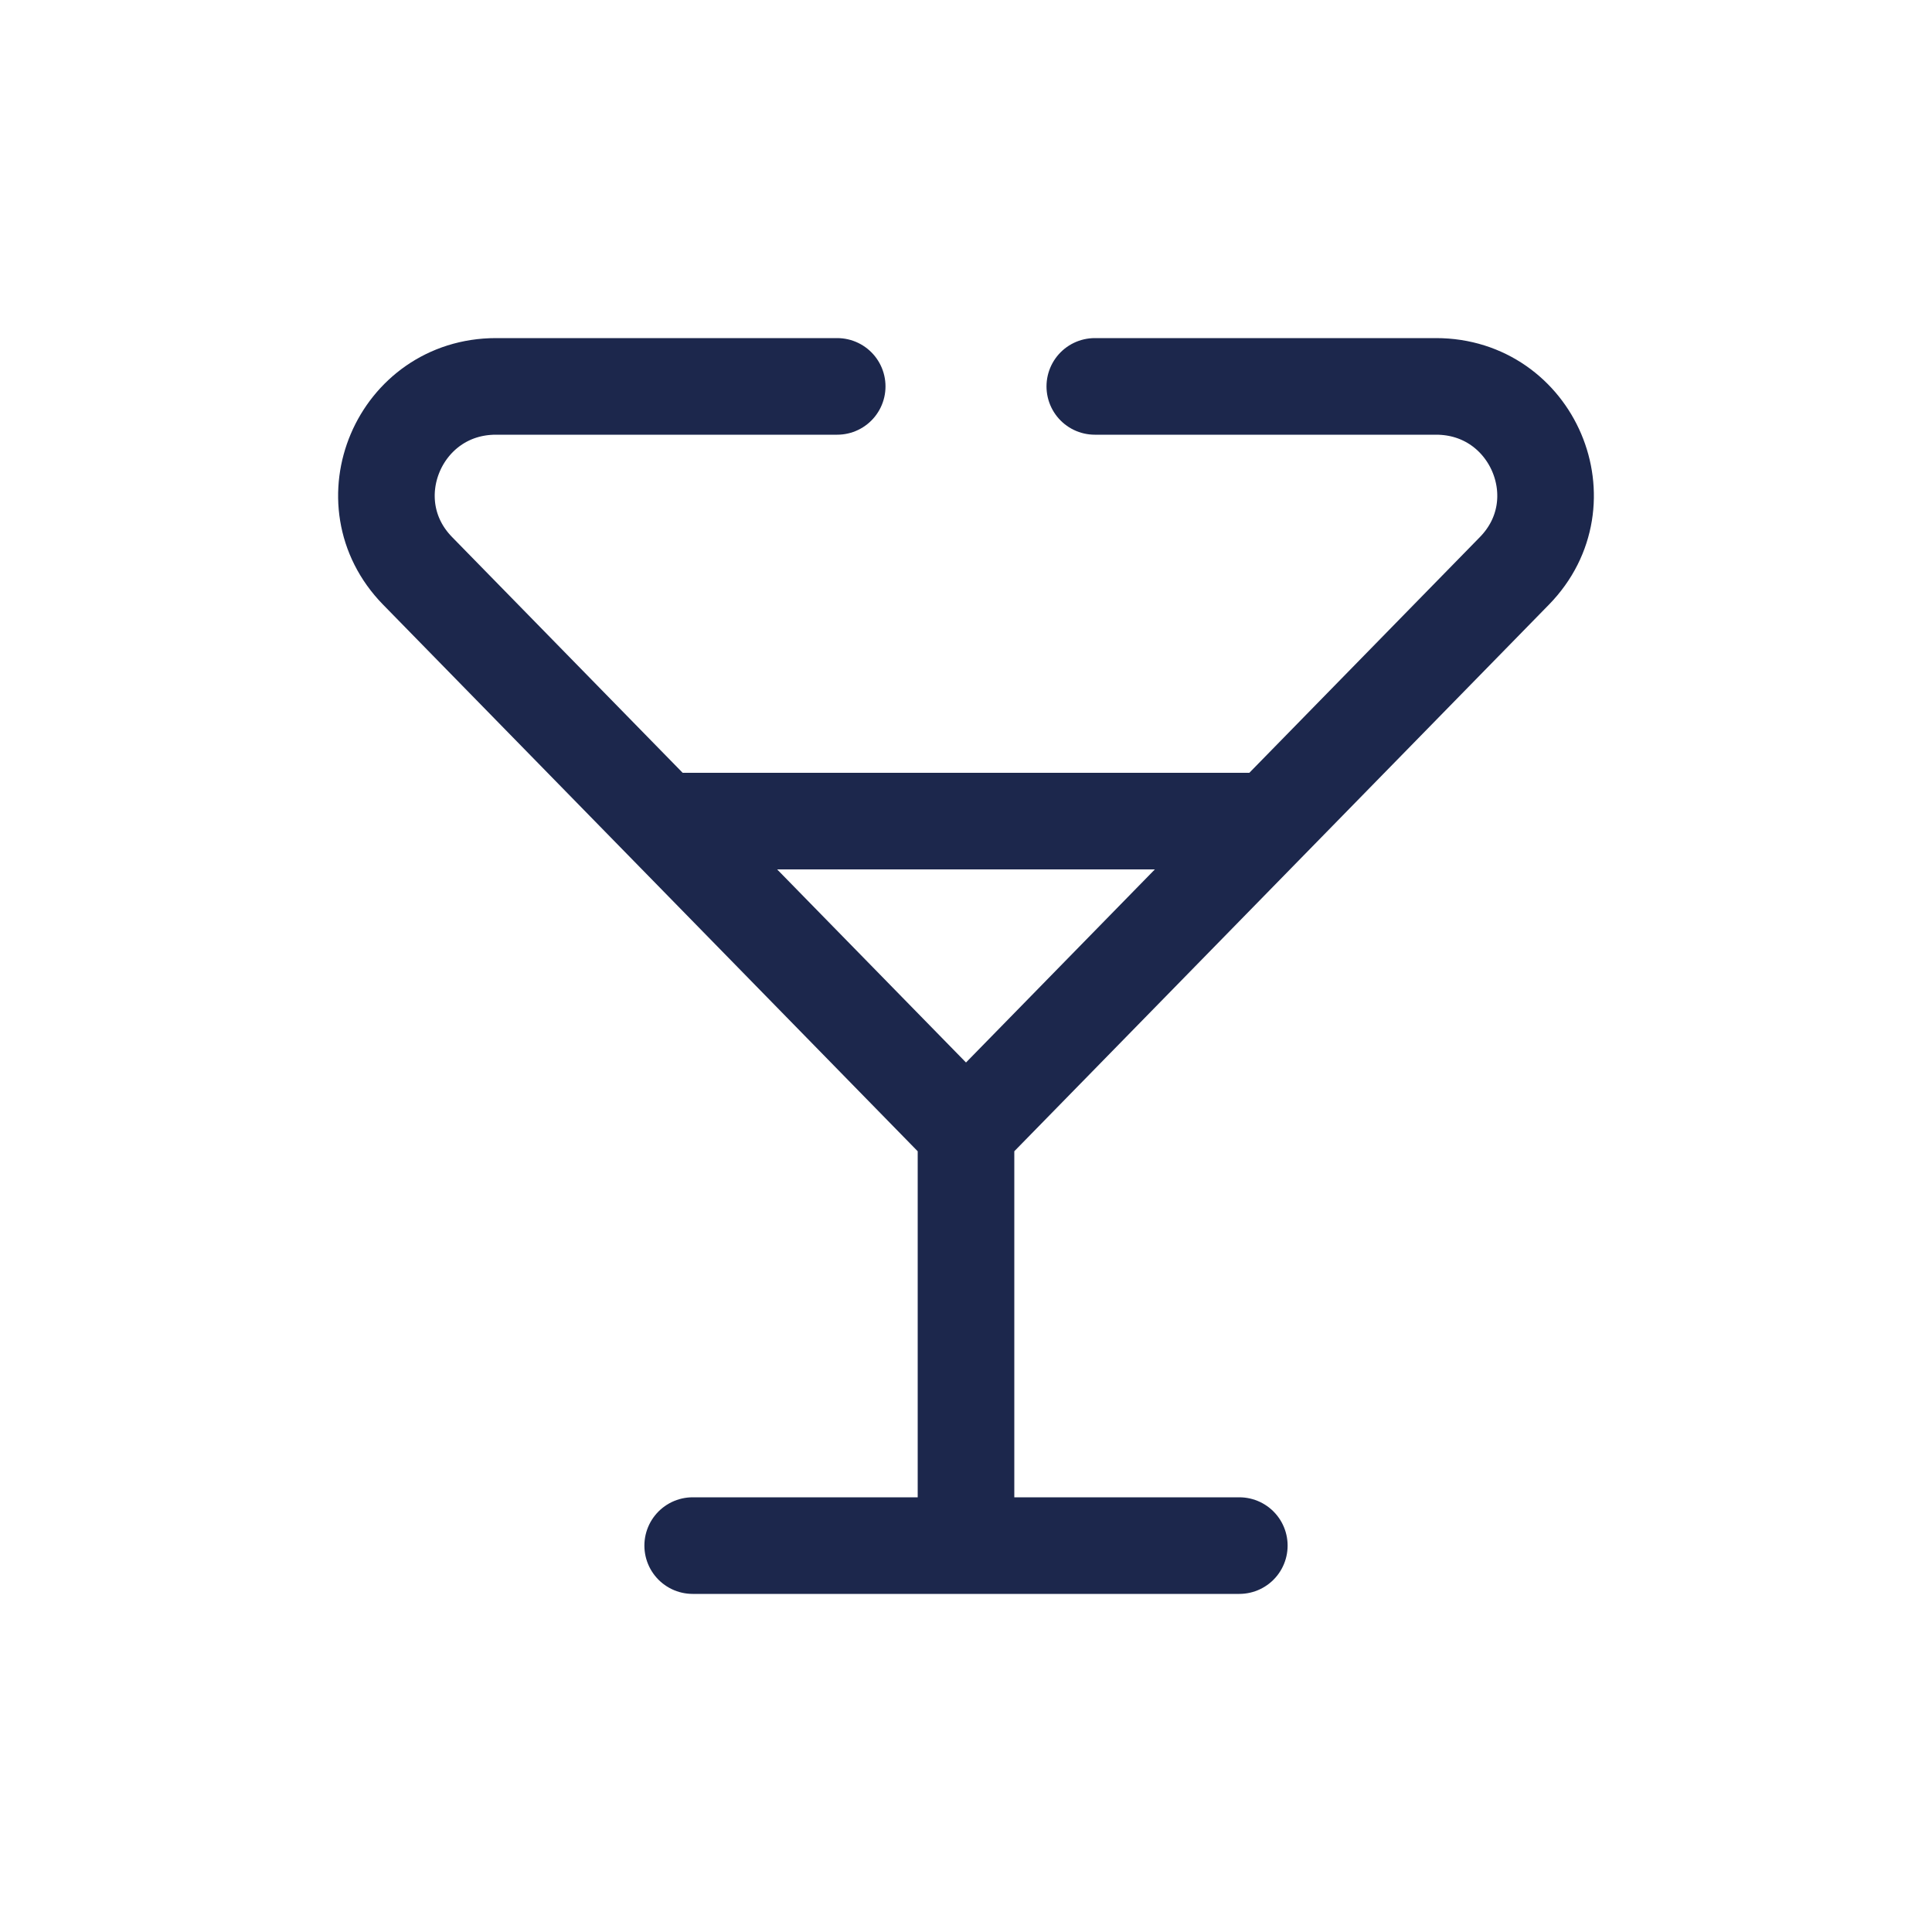 <svg width="30" height="30" viewBox="0 0 30 30" fill="none" xmlns="http://www.w3.org/2000/svg">
<path d="M15 17.571L23.516 8.864C24.562 7.794 23.8 6 22.299 6H17M15 17.571L6.484 8.864C5.438 7.794 6.2 6 7.701 6H13M15 17.571V24M15 24H19.244M15 24H10.756M10.473 12.75H19.527" stroke="#1C274C" stroke-width="1.5" stroke-linecap="round"/>
</svg>
